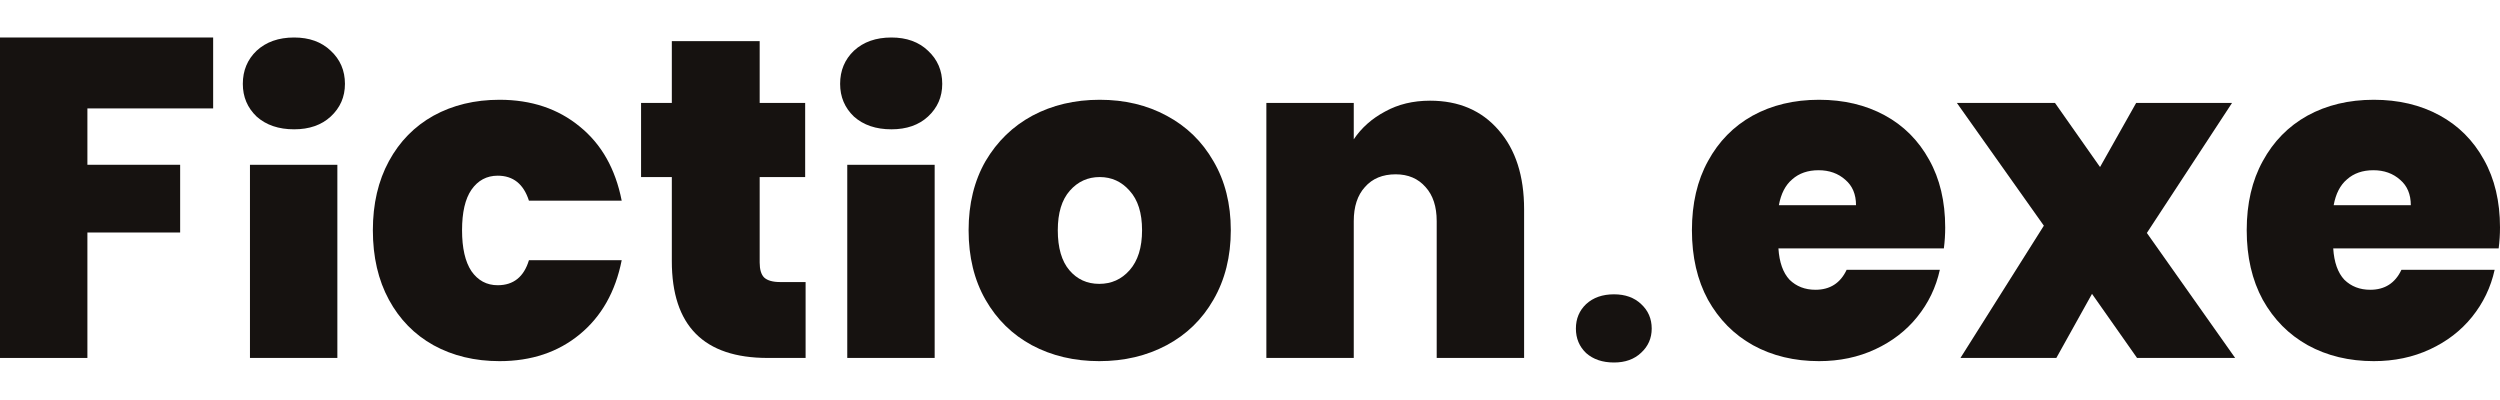 <svg width="200" height="32" viewBox="0 0 200 32" fill="none" xmlns="http://www.w3.org/2000/svg">
<path d="M200 18.2C200 18.758 199.964 19.315 199.893 19.873H186.658C186.729 20.988 187.027 21.824 187.55 22.382C188.097 22.915 188.786 23.182 189.619 23.182C190.784 23.182 191.617 22.648 192.116 21.582H199.572C199.263 22.988 198.656 24.248 197.753 25.364C196.873 26.454 195.755 27.315 194.399 27.945C193.044 28.576 191.545 28.891 189.904 28.891C187.93 28.891 186.17 28.467 184.624 27.618C183.102 26.77 181.901 25.558 181.021 23.982C180.165 22.406 179.737 20.552 179.737 18.418C179.737 16.285 180.165 14.442 181.021 12.891C181.878 11.315 183.067 10.103 184.589 9.255C186.135 8.406 187.906 7.982 189.904 7.982C191.878 7.982 193.626 8.394 195.148 9.218C196.67 10.042 197.86 11.23 198.716 12.782C199.572 14.309 200 16.115 200 18.2ZM192.865 16.418C192.865 15.545 192.58 14.867 192.009 14.382C191.438 13.873 190.725 13.618 189.869 13.618C189.012 13.618 188.311 13.861 187.764 14.345C187.217 14.806 186.86 15.497 186.694 16.418H192.865Z" fill="#161210"/>
<path d="M170.964 28.636L167.361 23.509L164.507 28.636H156.837L163.508 18.055L156.551 8.236H164.4L168.003 13.364L170.892 8.236H178.562L171.749 18.636L178.812 28.636H170.964Z" fill="#161210"/>
<path d="M155.616 18.2C155.616 18.758 155.581 19.315 155.509 19.873H142.274C142.346 20.988 142.643 21.824 143.166 22.382C143.713 22.915 144.403 23.182 145.235 23.182C146.401 23.182 147.233 22.648 147.732 21.582H155.188C154.879 22.988 154.273 24.248 153.369 25.364C152.489 26.454 151.371 27.315 150.016 27.945C148.66 28.576 147.162 28.891 145.521 28.891C143.547 28.891 141.787 28.467 140.241 27.618C138.719 26.77 137.518 25.558 136.638 23.982C135.782 22.406 135.354 20.552 135.354 18.418C135.354 16.285 135.782 14.442 136.638 12.891C137.494 11.315 138.683 10.103 140.205 9.255C141.751 8.406 143.523 7.982 145.521 7.982C147.495 7.982 149.243 8.394 150.765 9.218C152.287 10.042 153.476 11.23 154.332 12.782C155.188 14.309 155.616 16.115 155.616 18.2ZM148.482 16.418C148.482 15.545 148.196 14.867 147.625 14.382C147.055 13.873 146.341 13.618 145.485 13.618C144.629 13.618 143.927 13.861 143.38 14.345C142.833 14.806 142.476 15.497 142.31 16.418H148.482Z" fill="#161210"/>
<path d="M129.118 29C128.2 29 127.458 28.749 126.893 28.248C126.346 27.728 126.072 27.074 126.072 26.286C126.072 25.498 126.346 24.844 126.893 24.325C127.458 23.805 128.2 23.545 129.118 23.545C130.018 23.545 130.742 23.805 131.289 24.325C131.854 24.844 132.137 25.498 132.137 26.286C132.137 27.056 131.854 27.701 131.289 28.221C130.742 28.74 130.018 29 129.118 29Z" fill="#161210"/>
<path d="M114.401 8.055C116.708 8.055 118.539 8.842 119.895 10.418C121.251 11.97 121.928 14.079 121.928 16.745V28.636H114.936V17.691C114.936 16.527 114.639 15.618 114.044 14.964C113.45 14.285 112.653 13.945 111.654 13.945C110.608 13.945 109.787 14.285 109.193 14.964C108.598 15.618 108.301 16.527 108.301 17.691V28.636H101.309V8.236H108.301V11.145C108.919 10.224 109.752 9.485 110.798 8.927C111.845 8.345 113.046 8.055 114.401 8.055Z" fill="#161210"/>
<path d="M87.94 28.891C85.942 28.891 84.147 28.467 82.553 27.618C80.984 26.77 79.747 25.558 78.843 23.982C77.94 22.406 77.488 20.552 77.488 18.418C77.488 16.309 77.94 14.467 78.843 12.891C79.771 11.315 81.019 10.103 82.589 9.255C84.183 8.406 85.978 7.982 87.976 7.982C89.974 7.982 91.757 8.406 93.327 9.255C94.92 10.103 96.169 11.315 97.073 12.891C98 14.467 98.464 16.309 98.464 18.418C98.464 20.527 98 22.382 97.073 23.982C96.169 25.558 94.92 26.77 93.327 27.618C91.734 28.467 89.938 28.891 87.94 28.891ZM87.94 22.709C88.915 22.709 89.724 22.345 90.366 21.618C91.032 20.867 91.365 19.8 91.365 18.418C91.365 17.036 91.032 15.982 90.366 15.255C89.724 14.527 88.927 14.164 87.976 14.164C87.025 14.164 86.228 14.527 85.586 15.255C84.944 15.982 84.623 17.036 84.623 18.418C84.623 19.824 84.932 20.891 85.55 21.618C86.168 22.345 86.965 22.709 87.94 22.709Z" fill="#161210"/>
<path d="M64.448 22.564V28.636H61.416C56.303 28.636 53.746 26.055 53.746 20.891V14.164H51.285V8.236H53.746V3.291H60.774V8.236H64.413V14.164H60.774V21C60.774 21.558 60.893 21.958 61.131 22.2C61.392 22.442 61.82 22.564 62.415 22.564H64.448Z" fill="#161210"/>
<path d="M29.829 18.418C29.829 16.309 30.258 14.467 31.114 12.891C31.97 11.315 33.159 10.103 34.681 9.255C36.227 8.406 37.987 7.982 39.961 7.982C42.506 7.982 44.646 8.697 46.382 10.127C48.118 11.533 49.236 13.509 49.736 16.055H42.315C41.887 14.721 41.055 14.055 39.818 14.055C38.938 14.055 38.237 14.43 37.713 15.182C37.214 15.909 36.964 16.988 36.964 18.418C36.964 19.849 37.214 20.939 37.713 21.691C38.237 22.442 38.938 22.818 39.818 22.818C41.079 22.818 41.911 22.151 42.315 20.818H49.736C49.236 23.339 48.118 25.315 46.382 26.745C44.646 28.176 42.506 28.891 39.961 28.891C37.987 28.891 36.227 28.467 34.681 27.618C33.159 26.77 31.97 25.558 31.114 23.982C30.258 22.406 29.829 20.552 29.829 18.418Z" fill="#161210"/>
<path d="M23.529 10.345C22.292 10.345 21.293 10.006 20.532 9.327C19.795 8.624 19.426 7.752 19.426 6.709C19.426 5.642 19.795 4.758 20.532 4.055C21.293 3.352 22.292 3 23.529 3C24.742 3 25.717 3.352 26.454 4.055C27.215 4.758 27.596 5.642 27.596 6.709C27.596 7.752 27.215 8.624 26.454 9.327C25.717 10.006 24.742 10.345 23.529 10.345ZM26.989 13.182V28.636H19.997V13.182H26.989Z" fill="#161210"/>
<path d="M71.312 10.345C70.076 10.345 69.077 10.006 68.316 9.327C67.579 8.624 67.21 7.752 67.21 6.709C67.21 5.642 67.579 4.758 68.316 4.055C69.077 3.352 70.076 3 71.312 3C72.525 3 73.501 3.352 74.238 4.055C74.999 4.758 75.379 5.642 75.379 6.709C75.379 7.752 74.999 8.624 74.238 9.327C73.501 10.006 72.525 10.345 71.312 10.345ZM74.773 13.182V28.636H67.781V13.182H74.773Z" fill="#161210"/>
<path d="M17.052 3V8.673H6.992V13.182H14.412V18.6H6.992V28.636H0V3H17.052Z" fill="#161210"/>
</svg>
